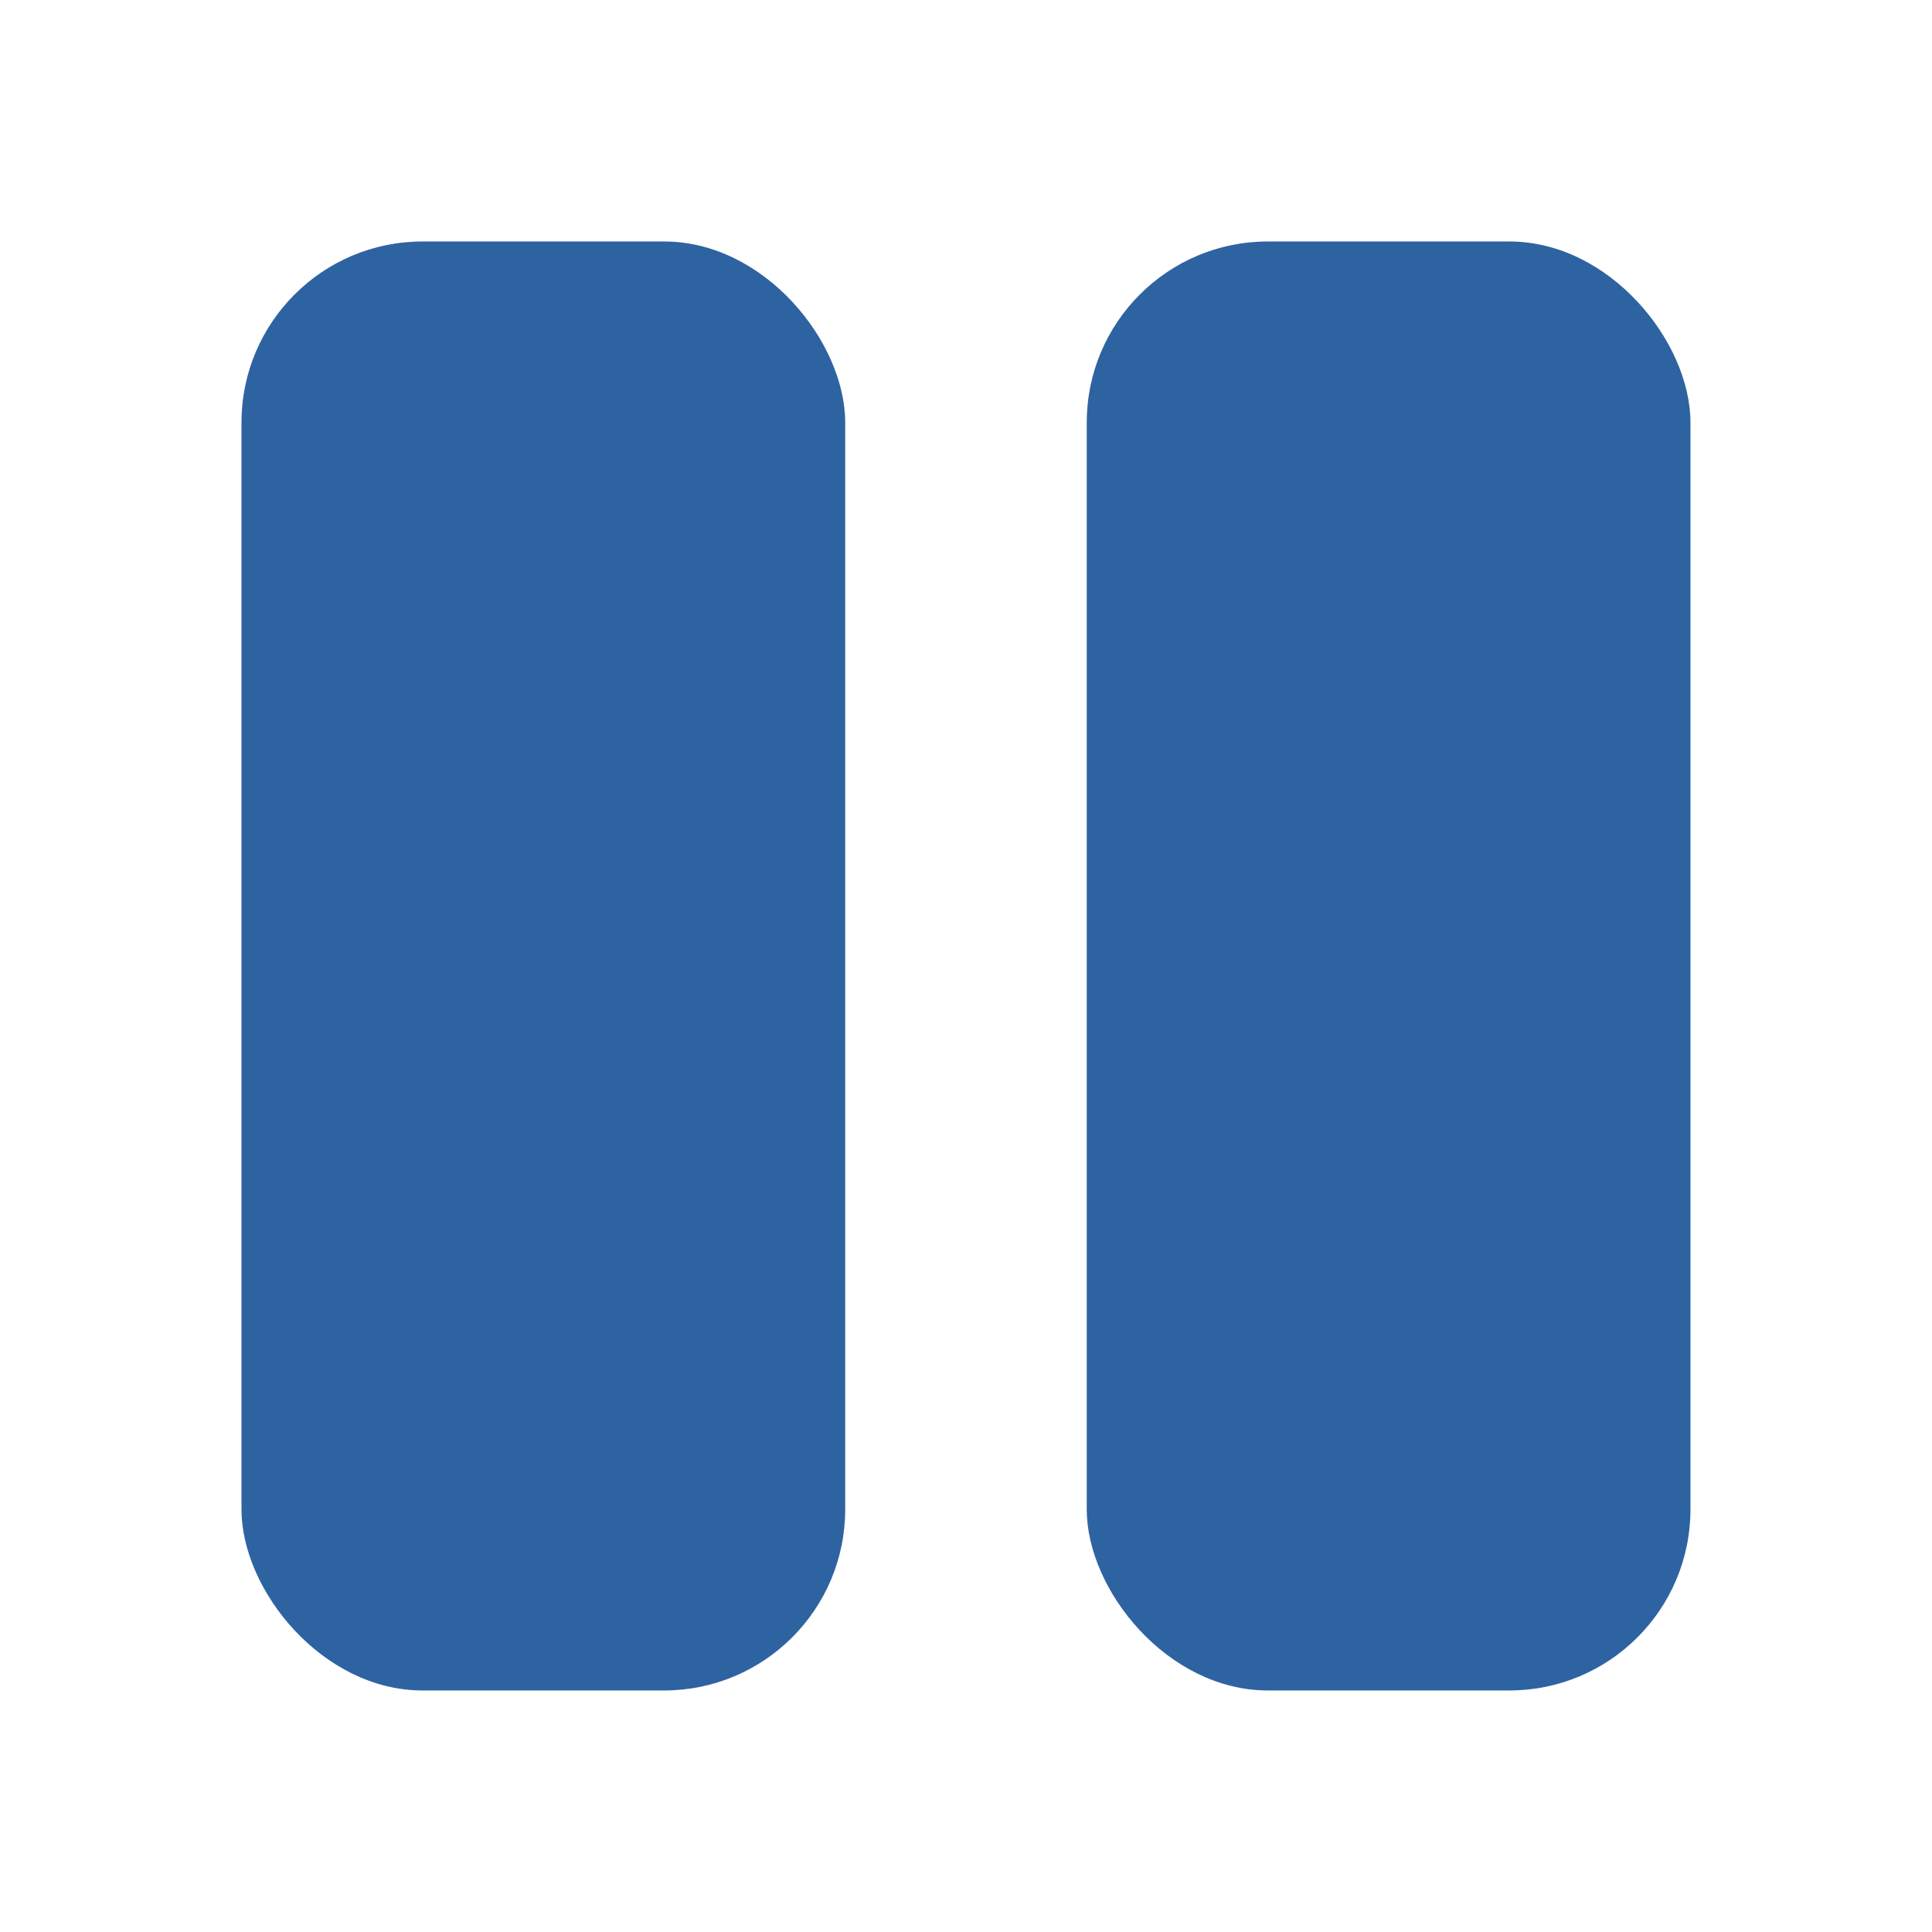 <?xml version="1.0" encoding="UTF-8" standalone="no"?>
<svg
   width="128"
   height="128"
   version="1.1"
   viewBox="0 0 33.867 33.867"
   id="svg2"
   sodipodi:docname="pause.svg"
   inkscape:version="1.3 (0e150ed6c4, 2023-07-21)"
   xmlns:inkscape="http://www.inkscape.org/namespaces/inkscape"
   xmlns:sodipodi="http://sodipodi.sourceforge.net/DTD/sodipodi-0.dtd"
   xmlns="http://www.w3.org/2000/svg"
   xmlns:svg="http://www.w3.org/2000/svg">
  <defs
     id="defs2" />
  <sodipodi:namedview
     id="namedview2"
     pagecolor="#ffffff"
     bordercolor="#666666"
     borderopacity="1.0"
     inkscape:showpageshadow="2"
     inkscape:pageopacity="0.0"
     inkscape:pagecheckerboard="0"
     inkscape:deskcolor="#d1d1d1"
     showgrid="true"
     inkscape:zoom="2.3847656"
     inkscape:cx="50.109746"
     inkscape:cy="145.71663"
     inkscape:window-width="2560"
     inkscape:window-height="1417"
     inkscape:window-x="-8"
     inkscape:window-y="-8"
     inkscape:window-maximized="1"
     inkscape:current-layer="svg2">
    <inkscape:grid
       id="grid2"
       units="px"
       originx="0"
       originy="0"
       spacingx="0.265"
       spacingy="0.265"
       empcolor="#3f3fff"
       empopacity="0.251"
       color="#3f3fff"
       opacity="0.125"
       empspacing="4"
       dotted="false"
       gridanglex="30"
       gridanglez="30"
       visible="true" />
  </sodipodi:namedview>
  <rect
     style="fill:#2e63a2;stroke-width:1.058;stroke-linejoin:round;paint-order:markers fill stroke"
     id="rect2"
     width="10.583"
     height="25.4"
     x="4.233"
     y="4.233"
     ry="3.175" />
  <rect
     style="fill:#2e63a2;stroke-width:1.058;stroke-linejoin:round;paint-order:markers fill stroke"
     id="rect2-9"
     width="10.583"
     height="25.4"
     x="19.05"
     y="4.233"
     ry="3.175" />
</svg>
